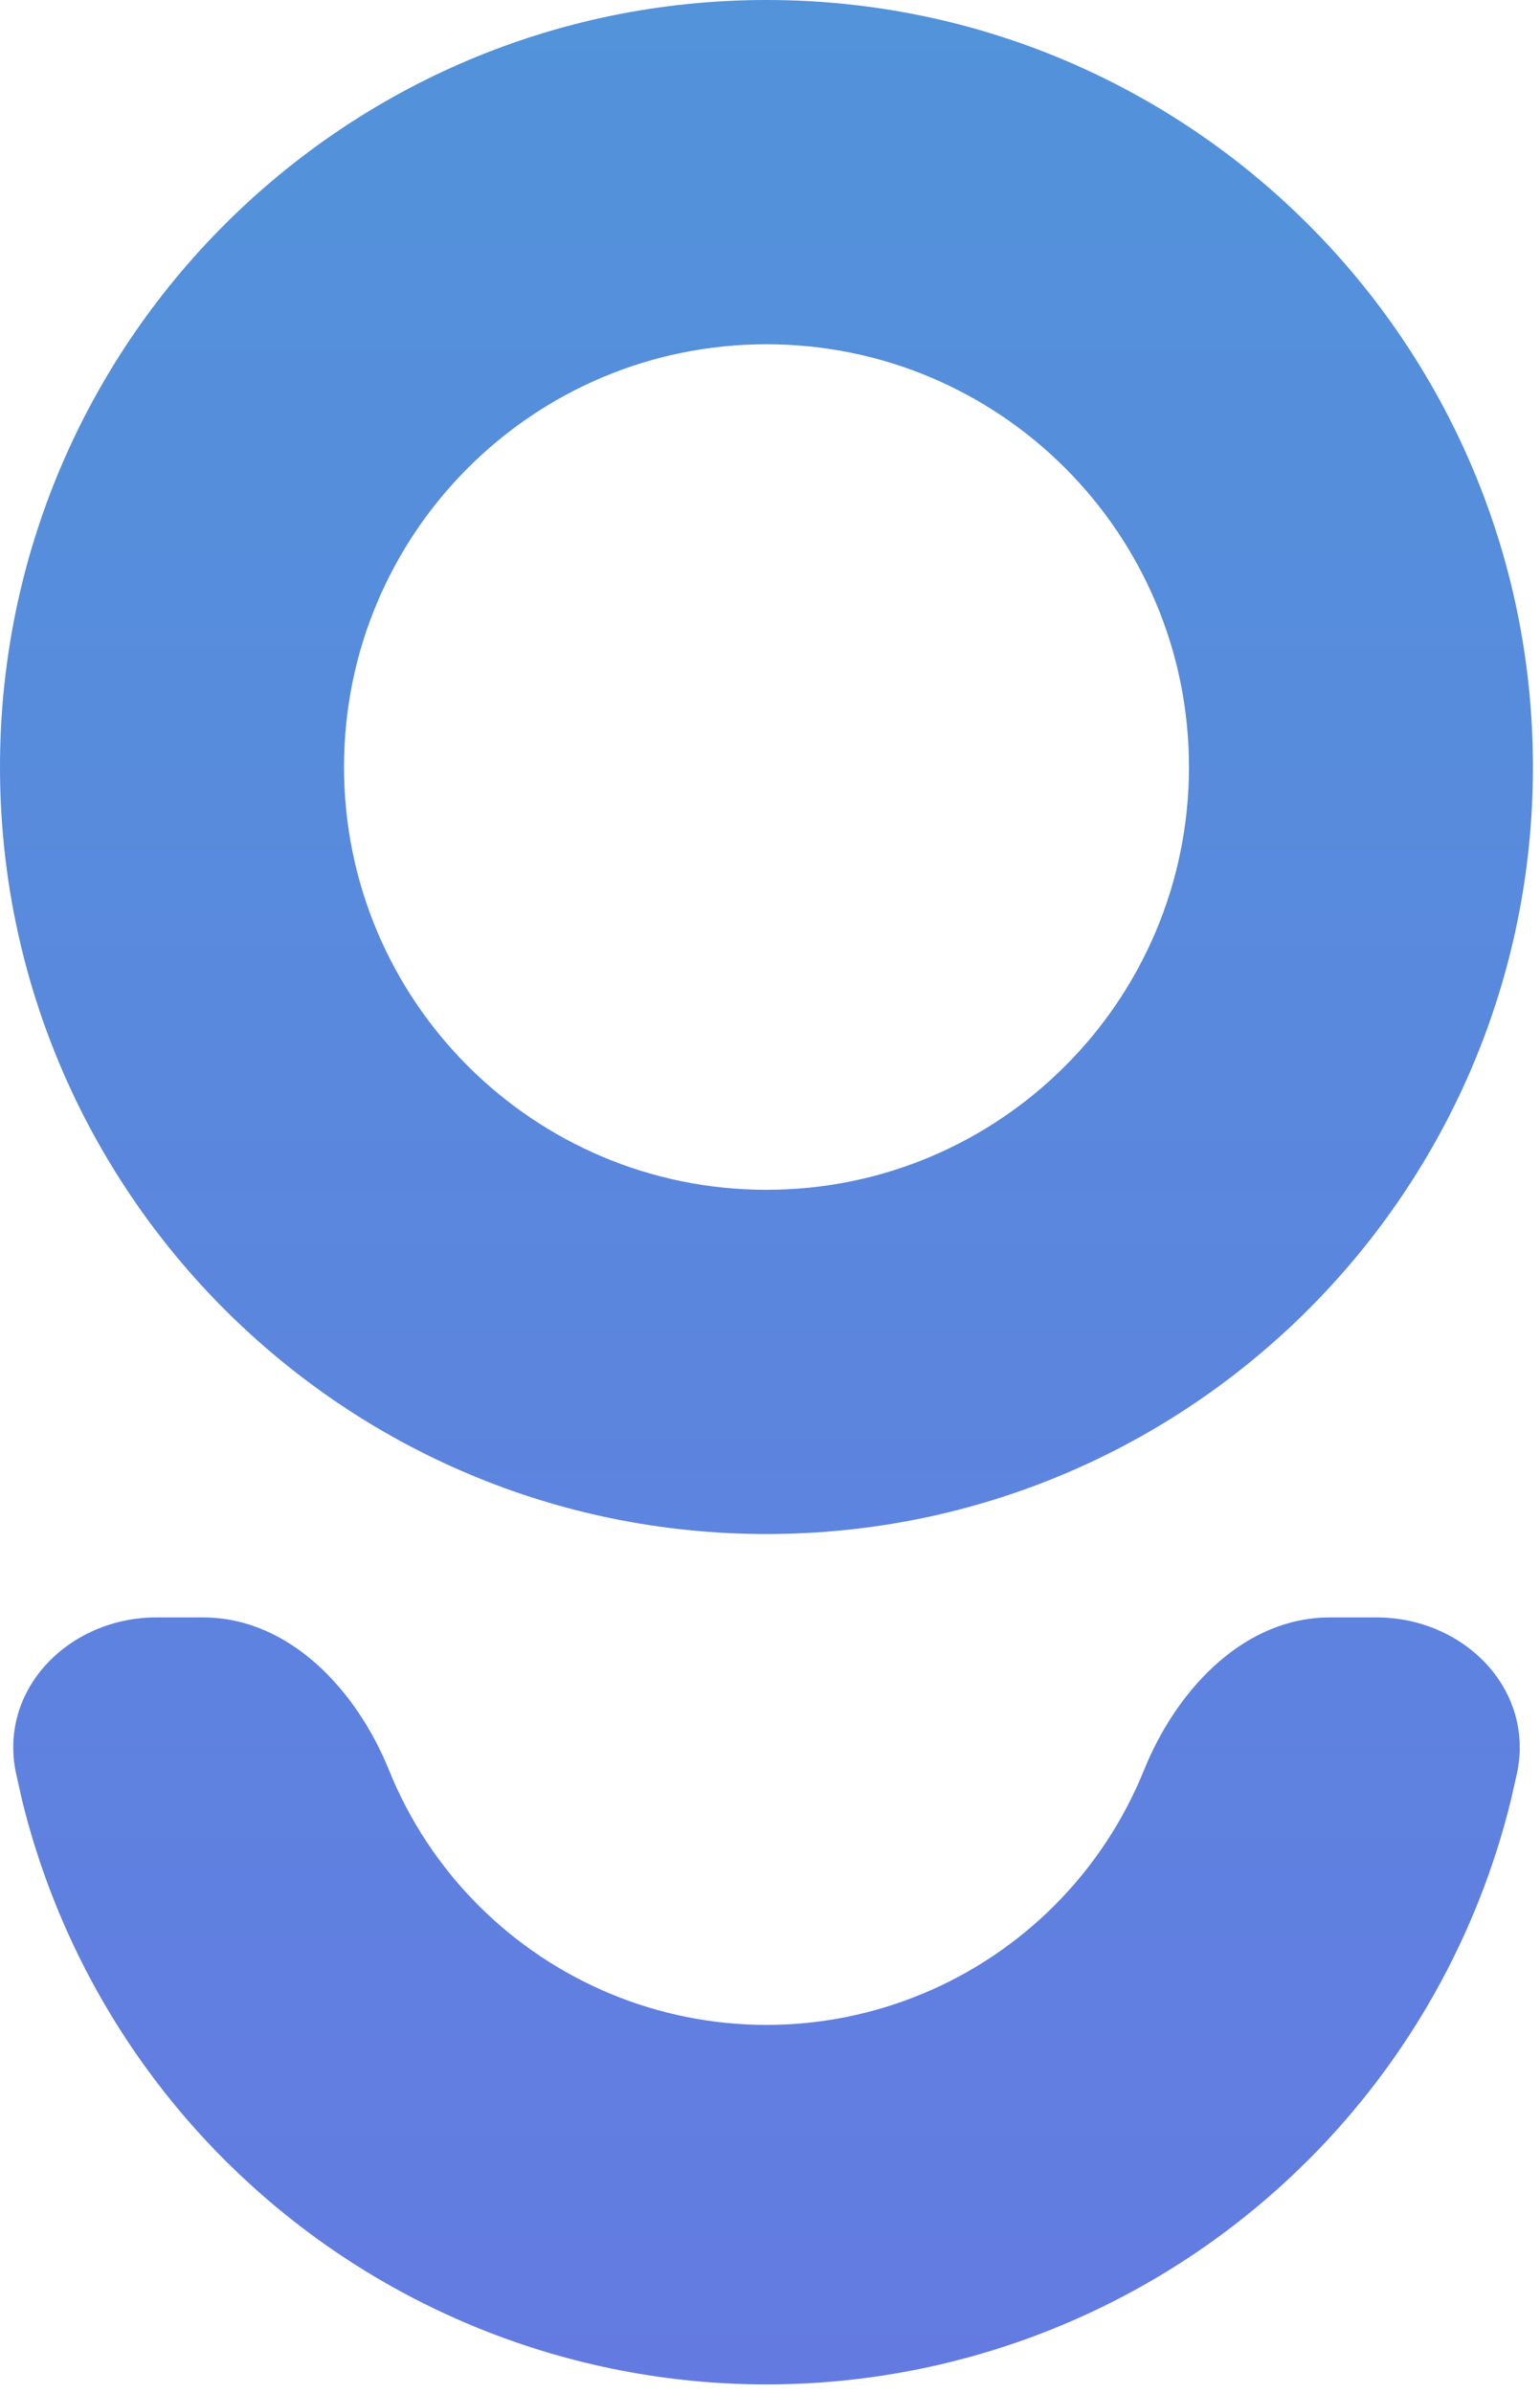 <svg width="38" height="59" viewBox="0 0 38 59" fill="none" xmlns="http://www.w3.org/2000/svg">
<path d="M5.007 39.882C7.138 39.882 8.799 41.671 9.598 43.647C10.098 44.885 10.846 46.023 11.809 46.986C13.693 48.87 16.248 49.93 18.913 49.93C21.578 49.93 24.133 48.87 26.018 46.986C26.981 46.023 27.728 44.885 28.229 43.647C29.002 41.732 30.585 39.993 32.621 39.887L32.819 39.882H33.968C36.099 39.882 37.866 41.627 37.435 43.714L37.283 44.384C36.467 47.715 34.752 50.791 32.287 53.256L31.95 53.584C28.439 56.925 23.772 58.795 18.913 58.795C14.054 58.795 9.387 56.925 5.876 53.584L5.539 53.256C3.074 50.791 1.359 47.715 0.543 44.384L0.393 43.714C-0.039 41.627 1.728 39.882 3.858 39.882H5.007ZM18.913 0C29.358 3.77475e-05 37.826 8.468 37.826 18.913C37.826 29.358 29.358 37.826 18.913 37.826C8.468 37.826 0 29.358 0 18.913C0 8.468 8.468 6.39134e-05 18.913 0ZM18.913 8.489C13.156 8.489 8.489 13.156 8.489 18.913C8.489 24.67 13.156 29.338 18.913 29.338C24.67 29.338 29.338 24.67 29.338 18.913C29.338 13.156 24.67 8.489 18.913 8.489Z" fill="url(#paint0_linear_206_10168)"/>
<defs>
<linearGradient id="paint0_linear_206_10168" x1="18.913" y1="0" x2="18.913" y2="58.795" gradientUnits="userSpaceOnUse">
<stop stop-color="#5293DA"/>
<stop offset="1" stop-color="#637BE1"/>
</linearGradient>
</defs>
</svg>

